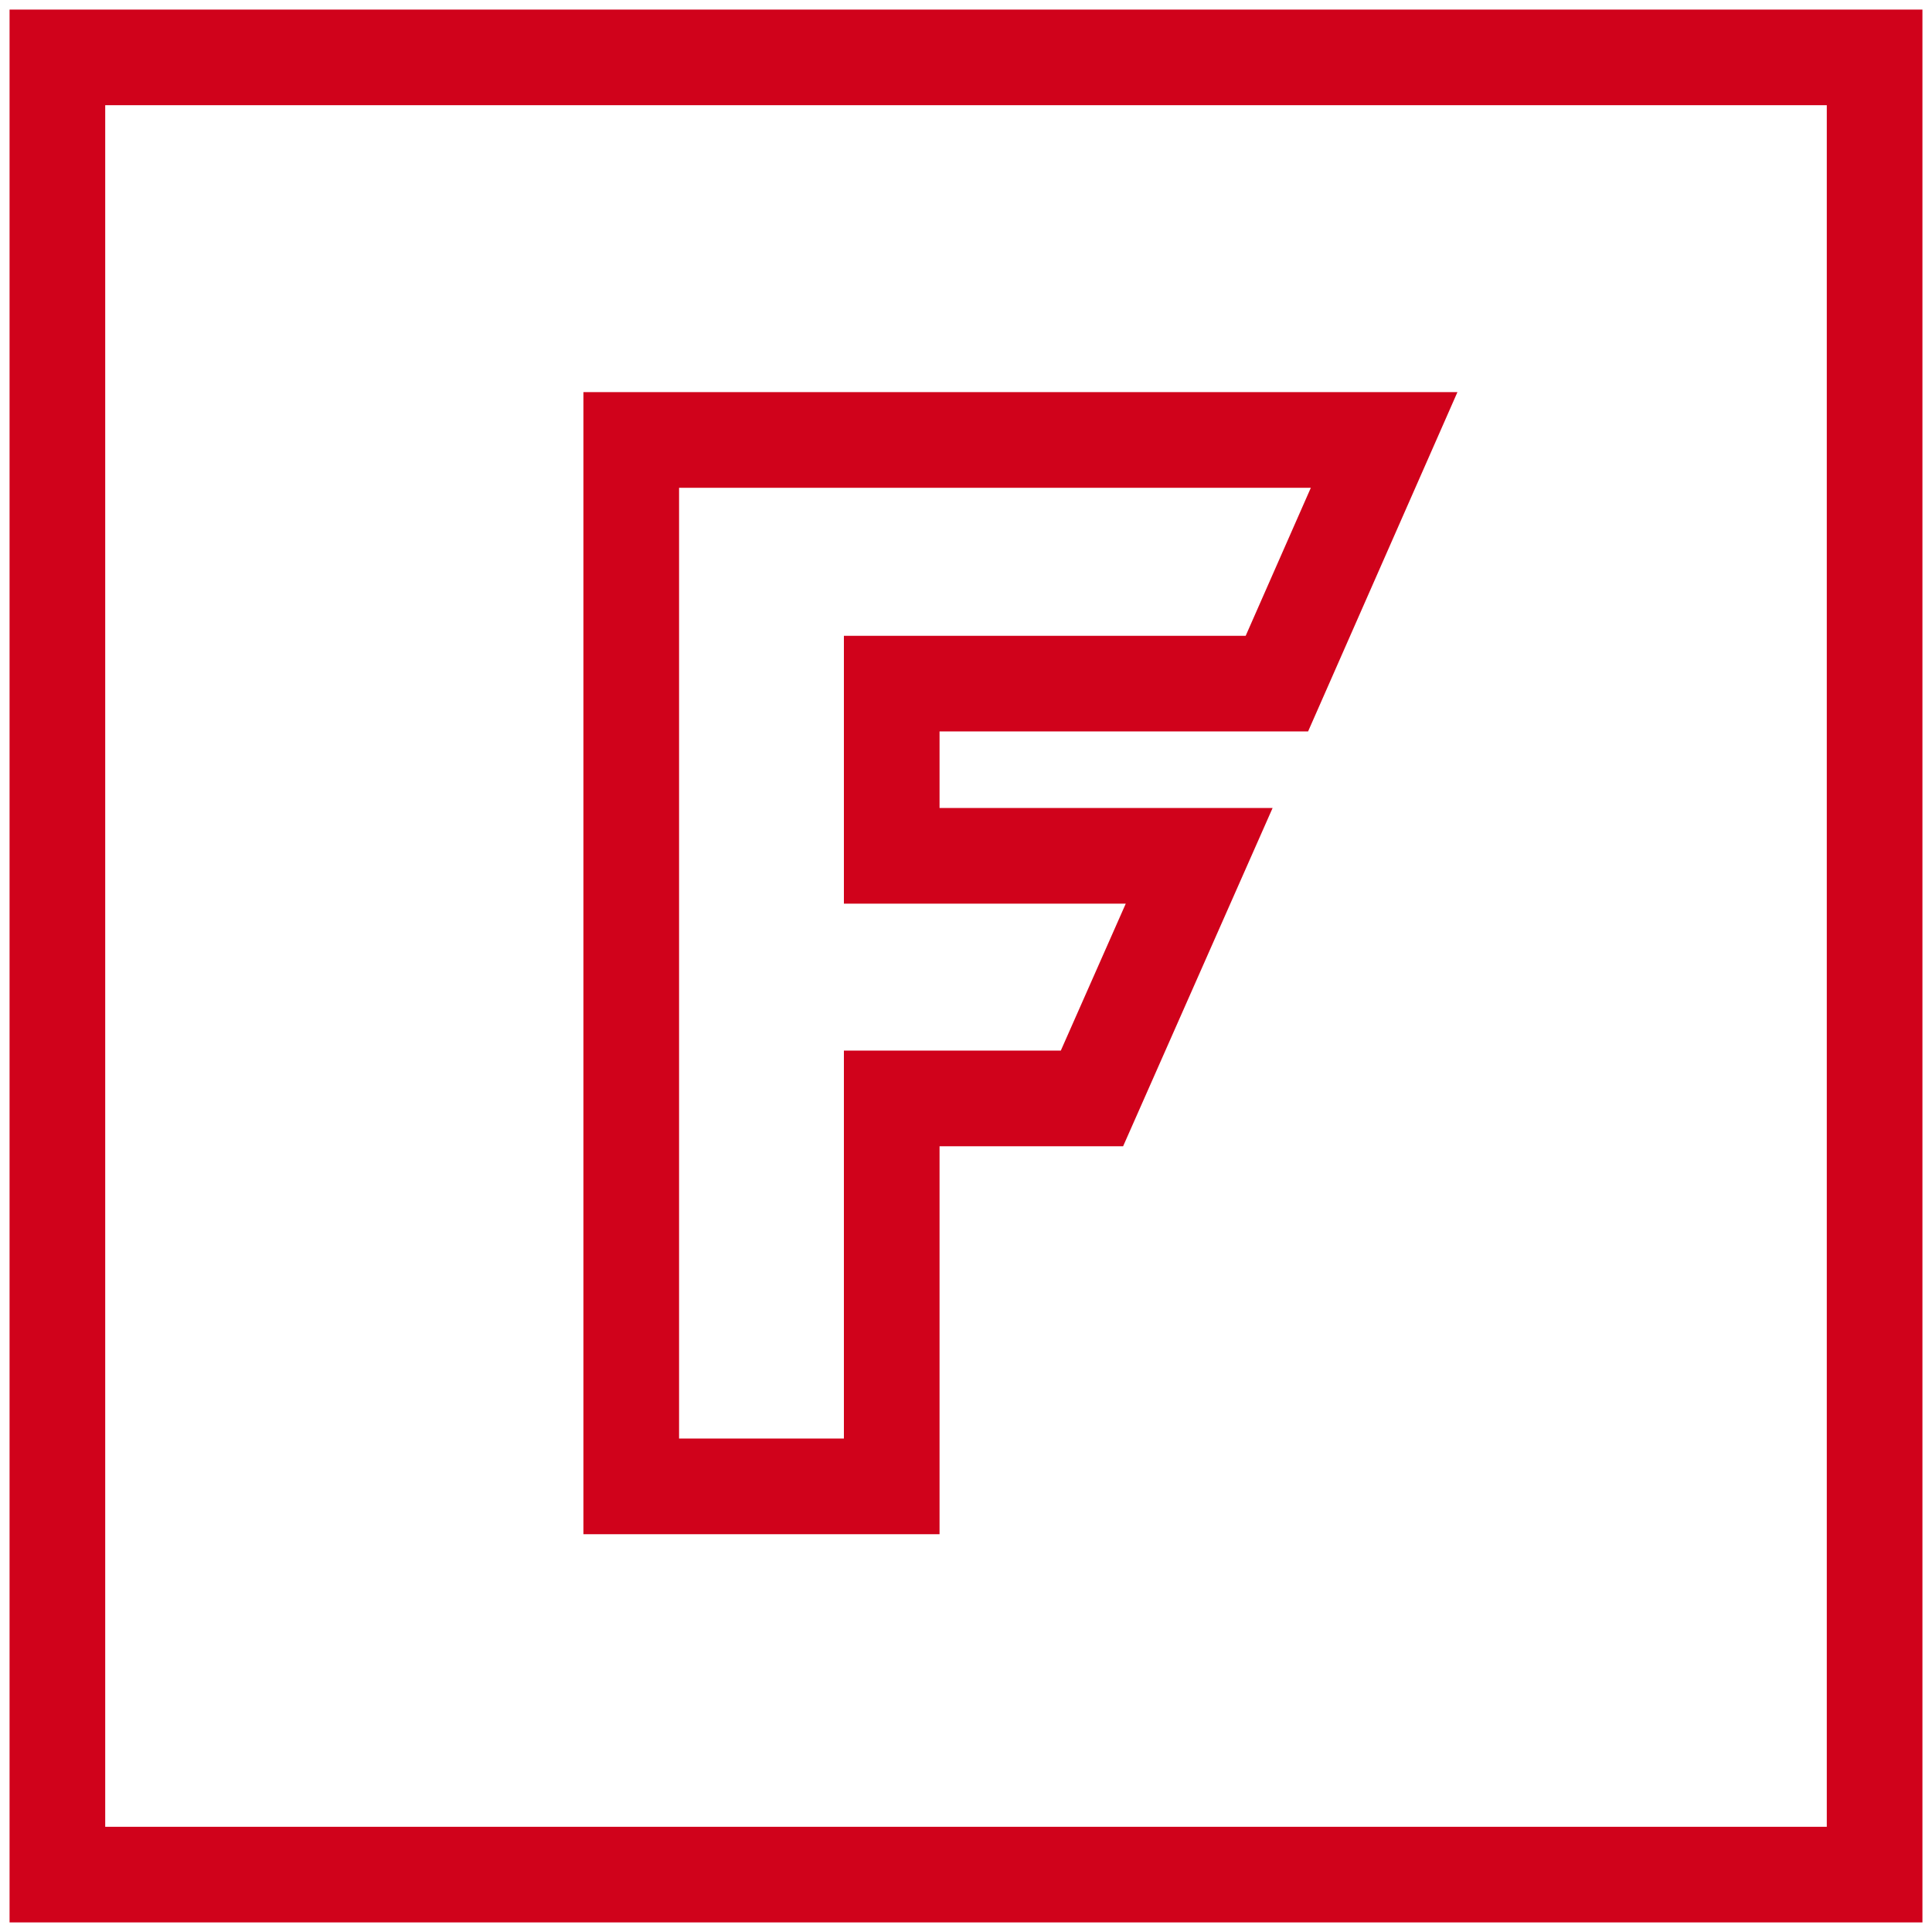 <svg xmlns="http://www.w3.org/2000/svg" width="101" height="101" viewBox="0 0 101 101">
  <path fill="none" stroke="#D0021B" stroke-width="5" d="M0,0 L95,0 L95,95 L0,95 L0,0 L0,0 Z M30,20 L30,74.704 L43.617,74.704 L43.617,54.423 L54.085,54.423 L59.69,41.74 L43.617,41.74 L43.617,32.738 L63.752,32.738 L69.359,20 L30,20 L30,20 Z" transform="translate(3 3)"/>
</svg>
